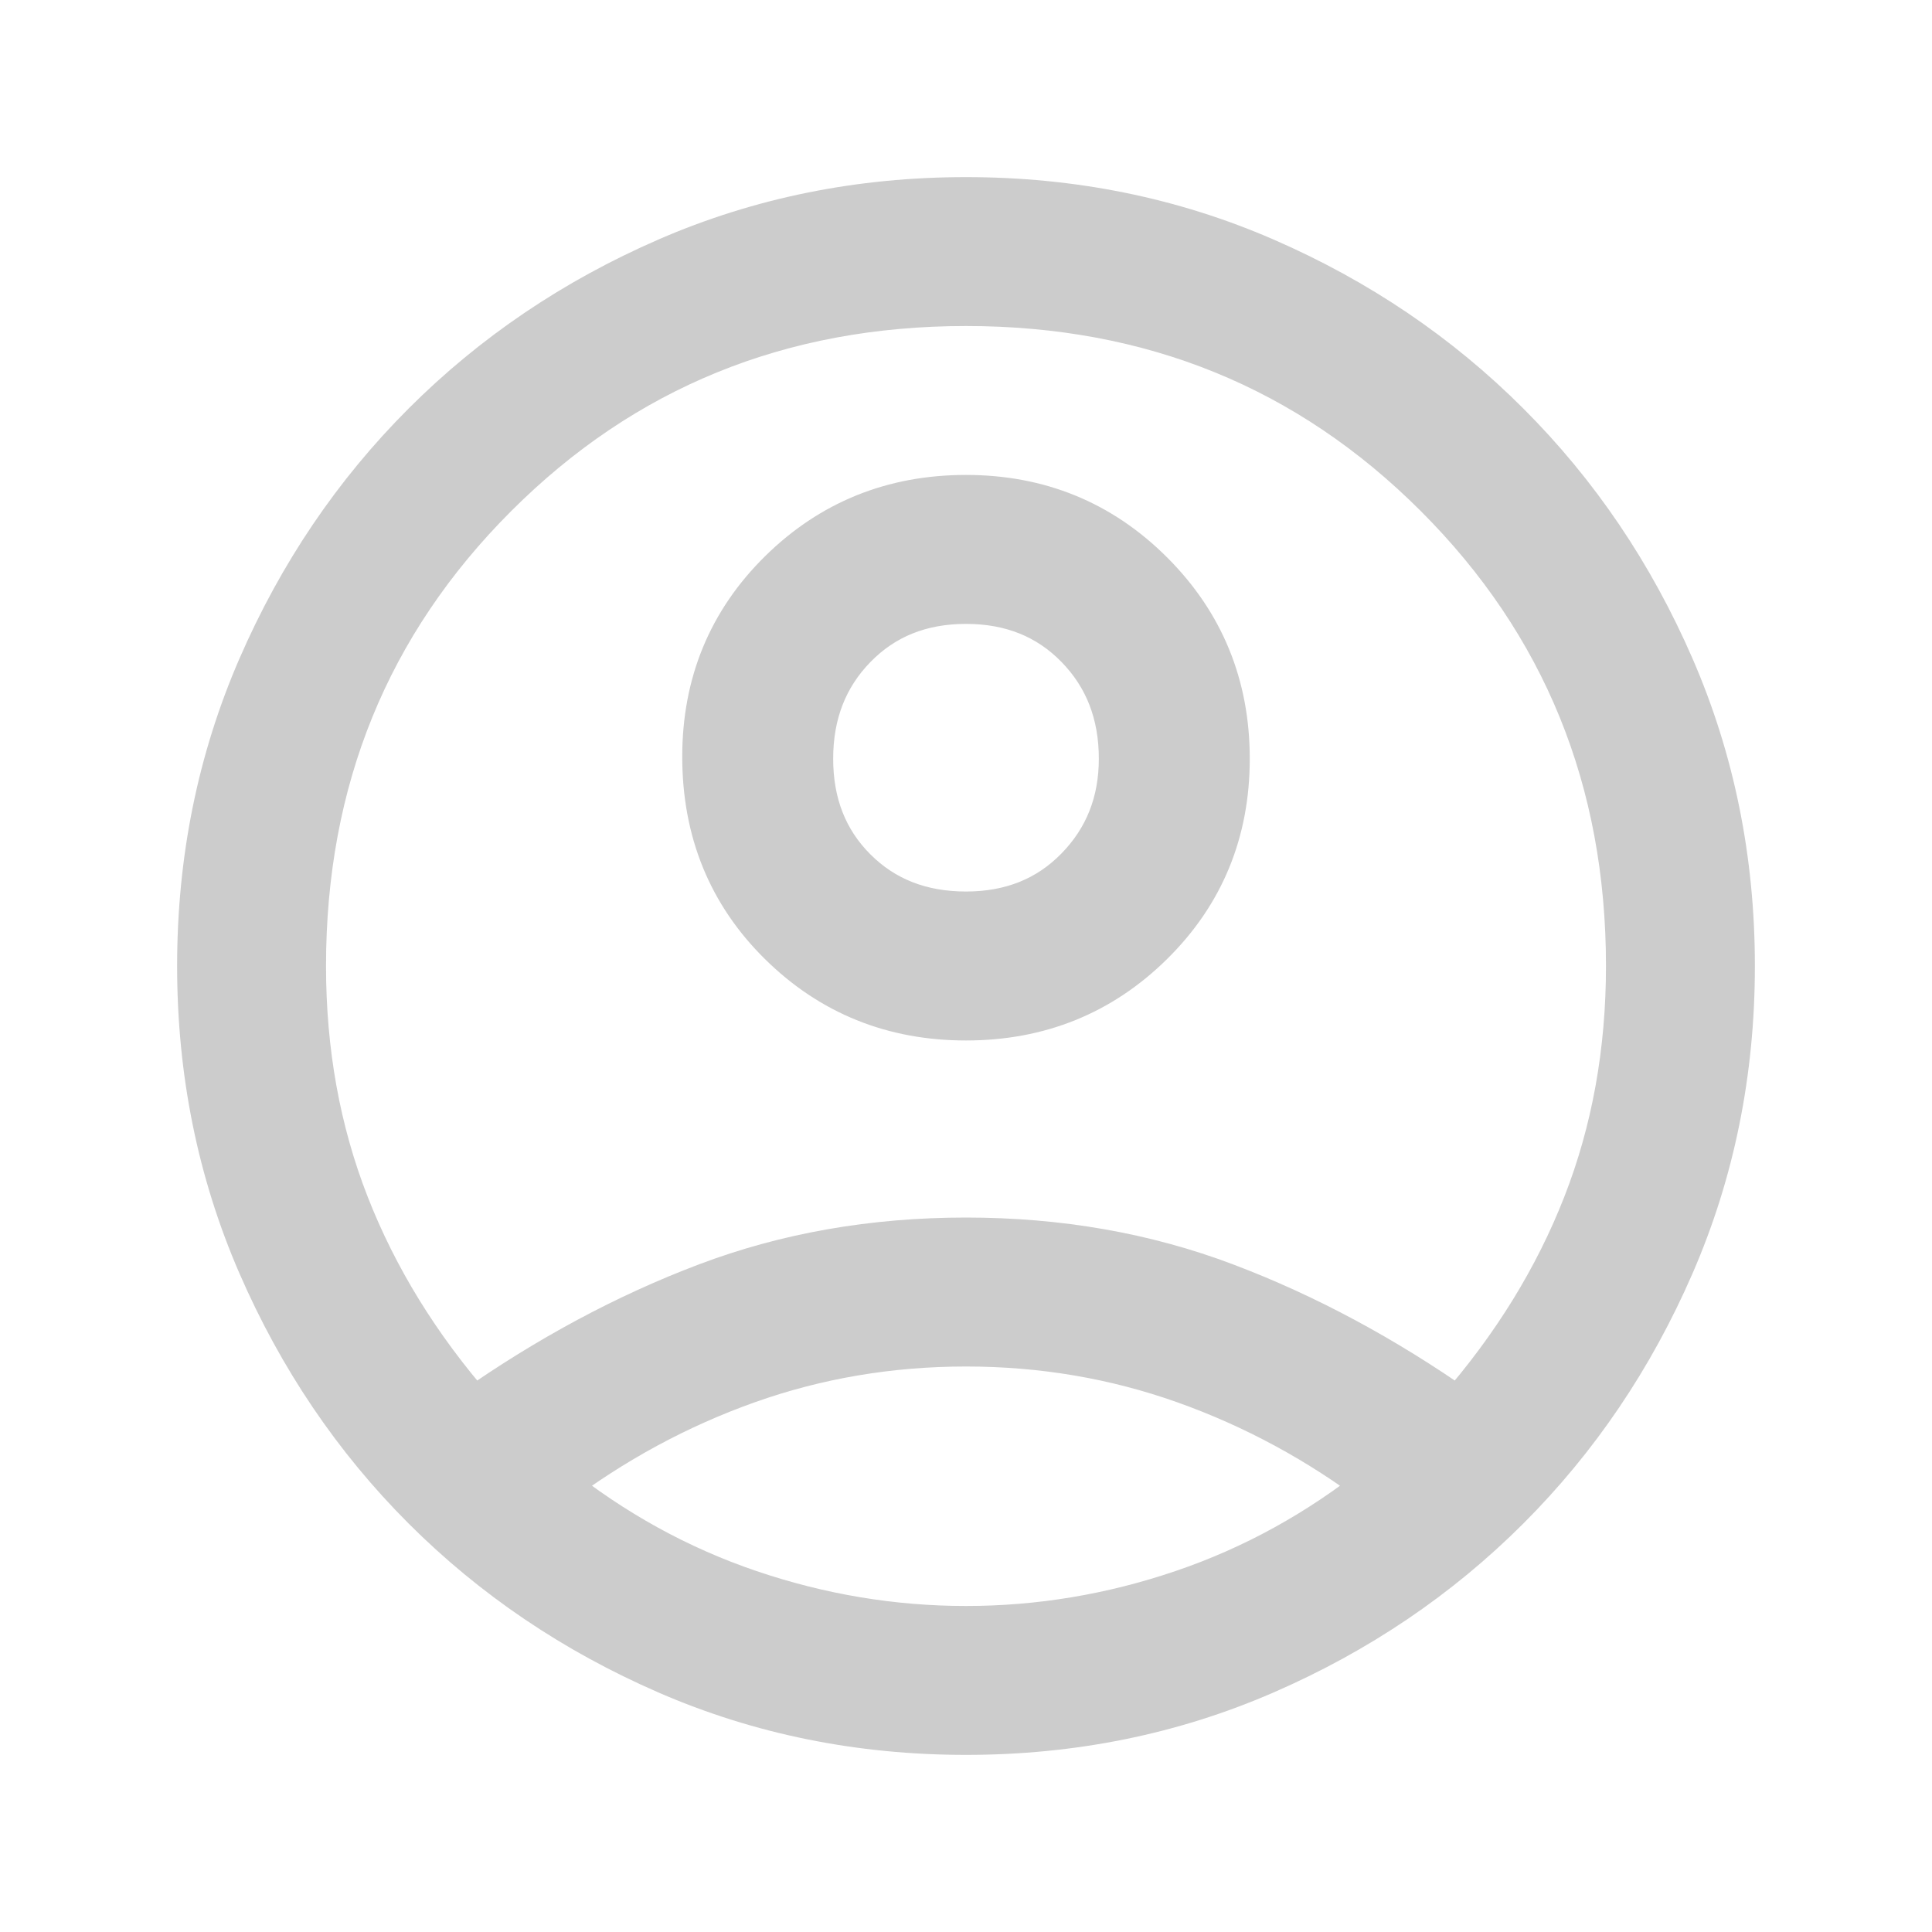 <svg xmlns="http://www.w3.org/2000/svg" viewBox="0 0 40 40" height="28" width="28" stroke = "#CCCCCC" fill = "#CCCCCC">
    <path d="M9.792 29.25q2.375-1.667 4.854-2.604 2.479-.938 5.354-.938t5.354.938q2.479.937 4.854 2.604 1.75-2 2.646-4.292.896-2.291.896-4.958 0-5.792-3.979-9.771Q25.792 6.25 20 6.25q-5.792 0-9.771 3.979Q6.25 14.208 6.25 20q0 2.667.896 4.958.896 2.292 2.646 4.292ZM20 21.042q-2.25 0-3.812-1.542-1.563-1.542-1.563-3.833 0-2.25 1.563-3.792Q17.75 10.333 20 10.333t3.812 1.563q1.563 1.562 1.563 3.812T23.812 19.5Q22.25 21.042 20 21.042Zm0 14.791q-3.292 0-6.167-1.25t-5.021-3.395q-2.145-2.146-3.395-5.021T4.167 20q0-3.292 1.25-6.167t3.395-5.02q2.146-2.146 5.021-3.396T20 4.167q3.292 0 6.167 1.25t5.02 3.396q2.146 2.145 3.396 5.02 1.25 2.875 1.25 6.167t-1.25 6.167q-1.25 2.875-3.396 5.021-2.145 2.145-5.02 3.395-2.875 1.25-6.167 1.25Zm0-2.083q2.292 0 4.5-.75t4.083-2.25q-1.875-1.417-4.041-2.188-2.167-.77-4.542-.77t-4.542.77q-2.166.771-4.041 2.188 1.875 1.5 4.083 2.25t4.5.75Zm0-14.792q1.417 0 2.333-.937.917-.938.917-2.313 0-1.416-.917-2.354-.916-.937-2.333-.937-1.417 0-2.333.937-.917.938-.917 2.354 0 1.417.917 2.334.916.916 2.333.916Zm0-3.25Zm0 15.042Z" />
</svg>